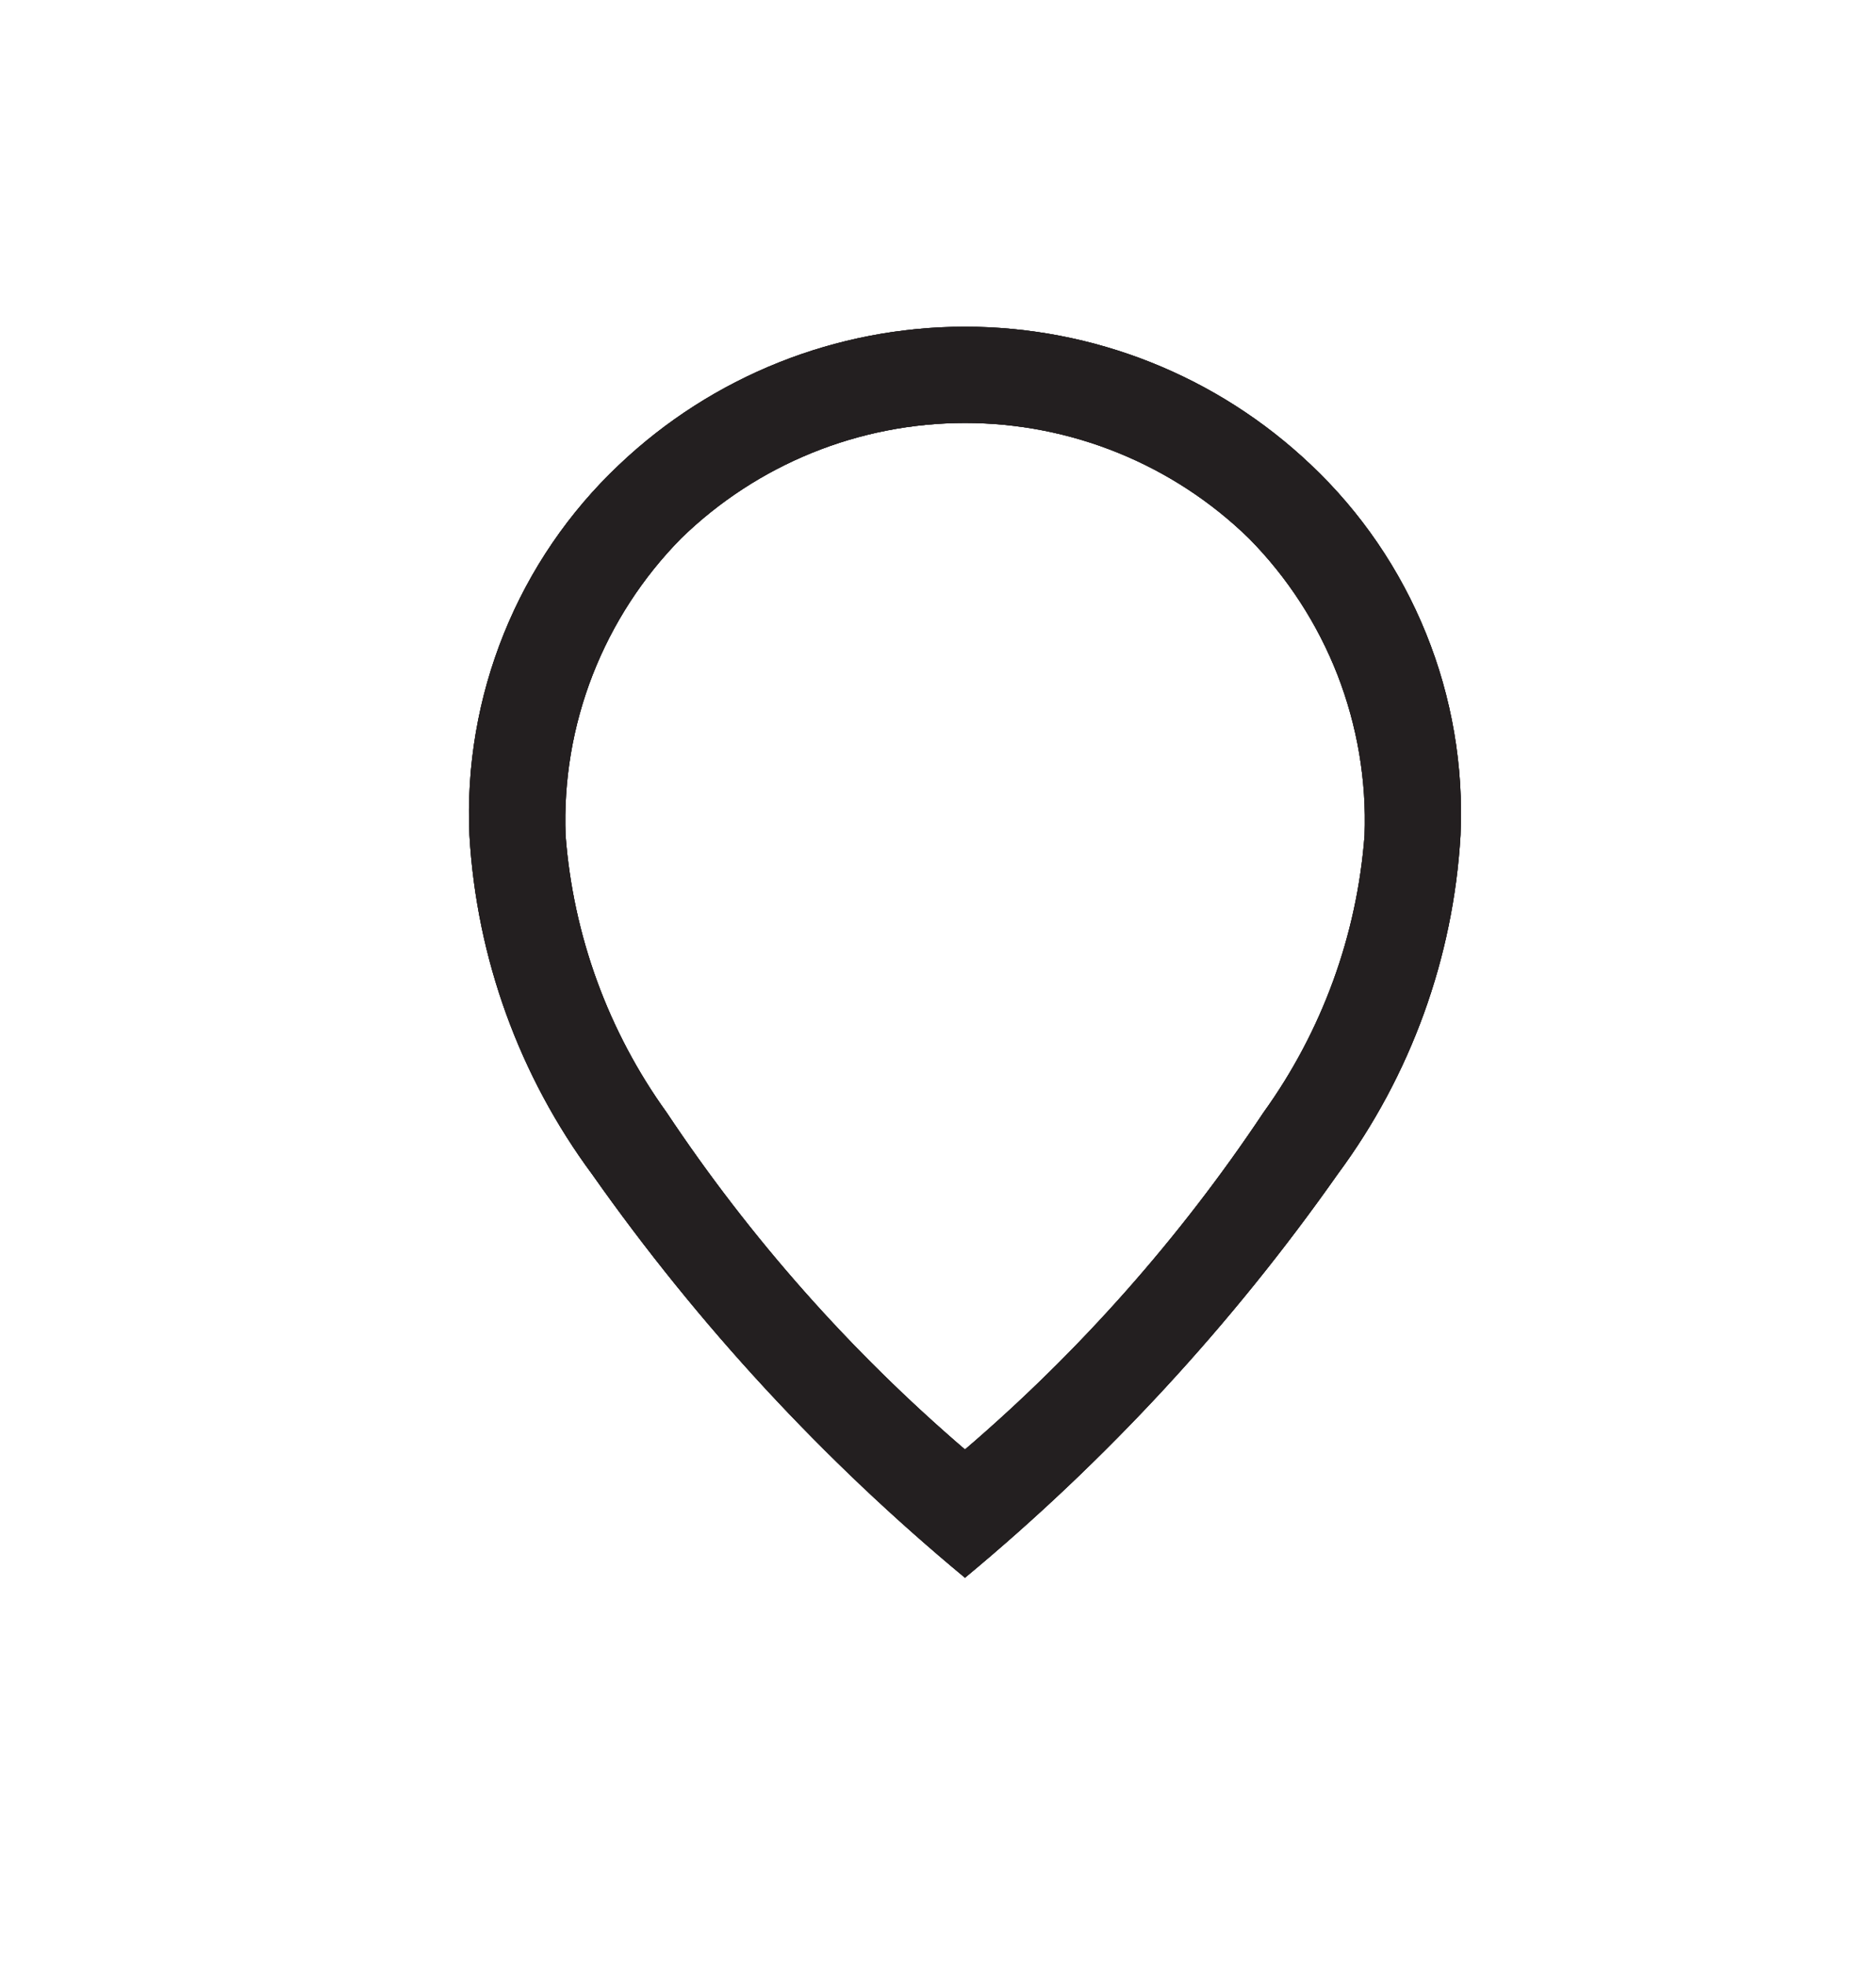 <svg width="21" height="22" viewBox="0 0 21 22" fill="none" xmlns="http://www.w3.org/2000/svg">
<path d="M10.802 16.22C12.084 15.122 13.208 13.853 14.144 12.448C14.799 11.539 15.19 10.466 15.275 9.348C15.298 8.735 15.194 8.124 14.972 7.552C14.749 6.981 14.412 6.461 13.98 6.024C13.13 5.196 11.99 4.733 10.803 4.733C9.616 4.733 8.476 5.196 7.625 6.024C7.194 6.461 6.857 6.981 6.634 7.552C6.411 8.124 6.308 8.735 6.331 9.348C6.416 10.466 6.807 11.539 7.462 12.448C8.397 13.853 9.521 15.122 10.802 16.22ZM10.802 17.655C9.218 16.343 7.815 14.826 6.631 13.144C5.812 12.039 5.334 10.718 5.255 9.345C5.22 8.574 5.352 7.805 5.641 7.089C5.93 6.374 6.37 5.729 6.931 5.2C7.976 4.208 9.361 3.656 10.802 3.656C12.243 3.656 13.628 4.208 14.673 5.2C15.234 5.729 15.674 6.374 15.963 7.089C16.253 7.805 16.384 8.574 16.349 9.345C16.27 10.716 15.792 12.035 14.974 13.139C13.79 14.823 12.387 16.341 10.802 17.655V17.655Z" fill="#231F20"/>
<path d="M10.802 16.22C12.084 15.122 13.208 13.853 14.144 12.448C14.799 11.539 15.19 10.466 15.275 9.348C15.298 8.735 15.194 8.124 14.972 7.552C14.749 6.981 14.412 6.461 13.98 6.024C13.13 5.196 11.99 4.733 10.803 4.733C9.616 4.733 8.476 5.196 7.625 6.024C7.194 6.461 6.857 6.981 6.634 7.552C6.411 8.124 6.308 8.735 6.331 9.348C6.416 10.466 6.807 11.539 7.462 12.448C8.397 13.853 9.521 15.122 10.802 16.22ZM10.802 17.655C9.218 16.343 7.815 14.826 6.631 13.144C5.812 12.039 5.334 10.718 5.255 9.345C5.22 8.574 5.352 7.805 5.641 7.089C5.93 6.374 6.37 5.729 6.931 5.2C7.976 4.208 9.361 3.656 10.802 3.656C12.243 3.656 13.628 4.208 14.673 5.2C15.234 5.729 15.674 6.374 15.963 7.089C16.253 7.805 16.384 8.574 16.349 9.345C16.27 10.716 15.792 12.035 14.974 13.139C13.79 14.823 12.387 16.341 10.802 17.655V17.655Z" fill="#231F20"/>
<path d="M10.802 16.22C12.084 15.122 13.208 13.853 14.144 12.448C14.799 11.539 15.19 10.466 15.275 9.348C15.298 8.735 15.194 8.124 14.972 7.552C14.749 6.981 14.412 6.461 13.98 6.024C13.13 5.196 11.99 4.733 10.803 4.733C9.616 4.733 8.476 5.196 7.625 6.024C7.194 6.461 6.857 6.981 6.634 7.552C6.411 8.124 6.308 8.735 6.331 9.348C6.416 10.466 6.807 11.539 7.462 12.448C8.397 13.853 9.521 15.122 10.802 16.22ZM10.802 17.655C9.218 16.343 7.815 14.826 6.631 13.144C5.812 12.039 5.334 10.718 5.255 9.345C5.22 8.574 5.352 7.805 5.641 7.089C5.93 6.374 6.37 5.729 6.931 5.2C7.976 4.208 9.361 3.656 10.802 3.656C12.243 3.656 13.628 4.208 14.673 5.2C15.234 5.729 15.674 6.374 15.963 7.089C16.253 7.805 16.384 8.574 16.349 9.345C16.27 10.716 15.792 12.035 14.974 13.139C13.79 14.823 12.387 16.341 10.802 17.655V17.655Z" fill="#231F20"/>
</svg>
